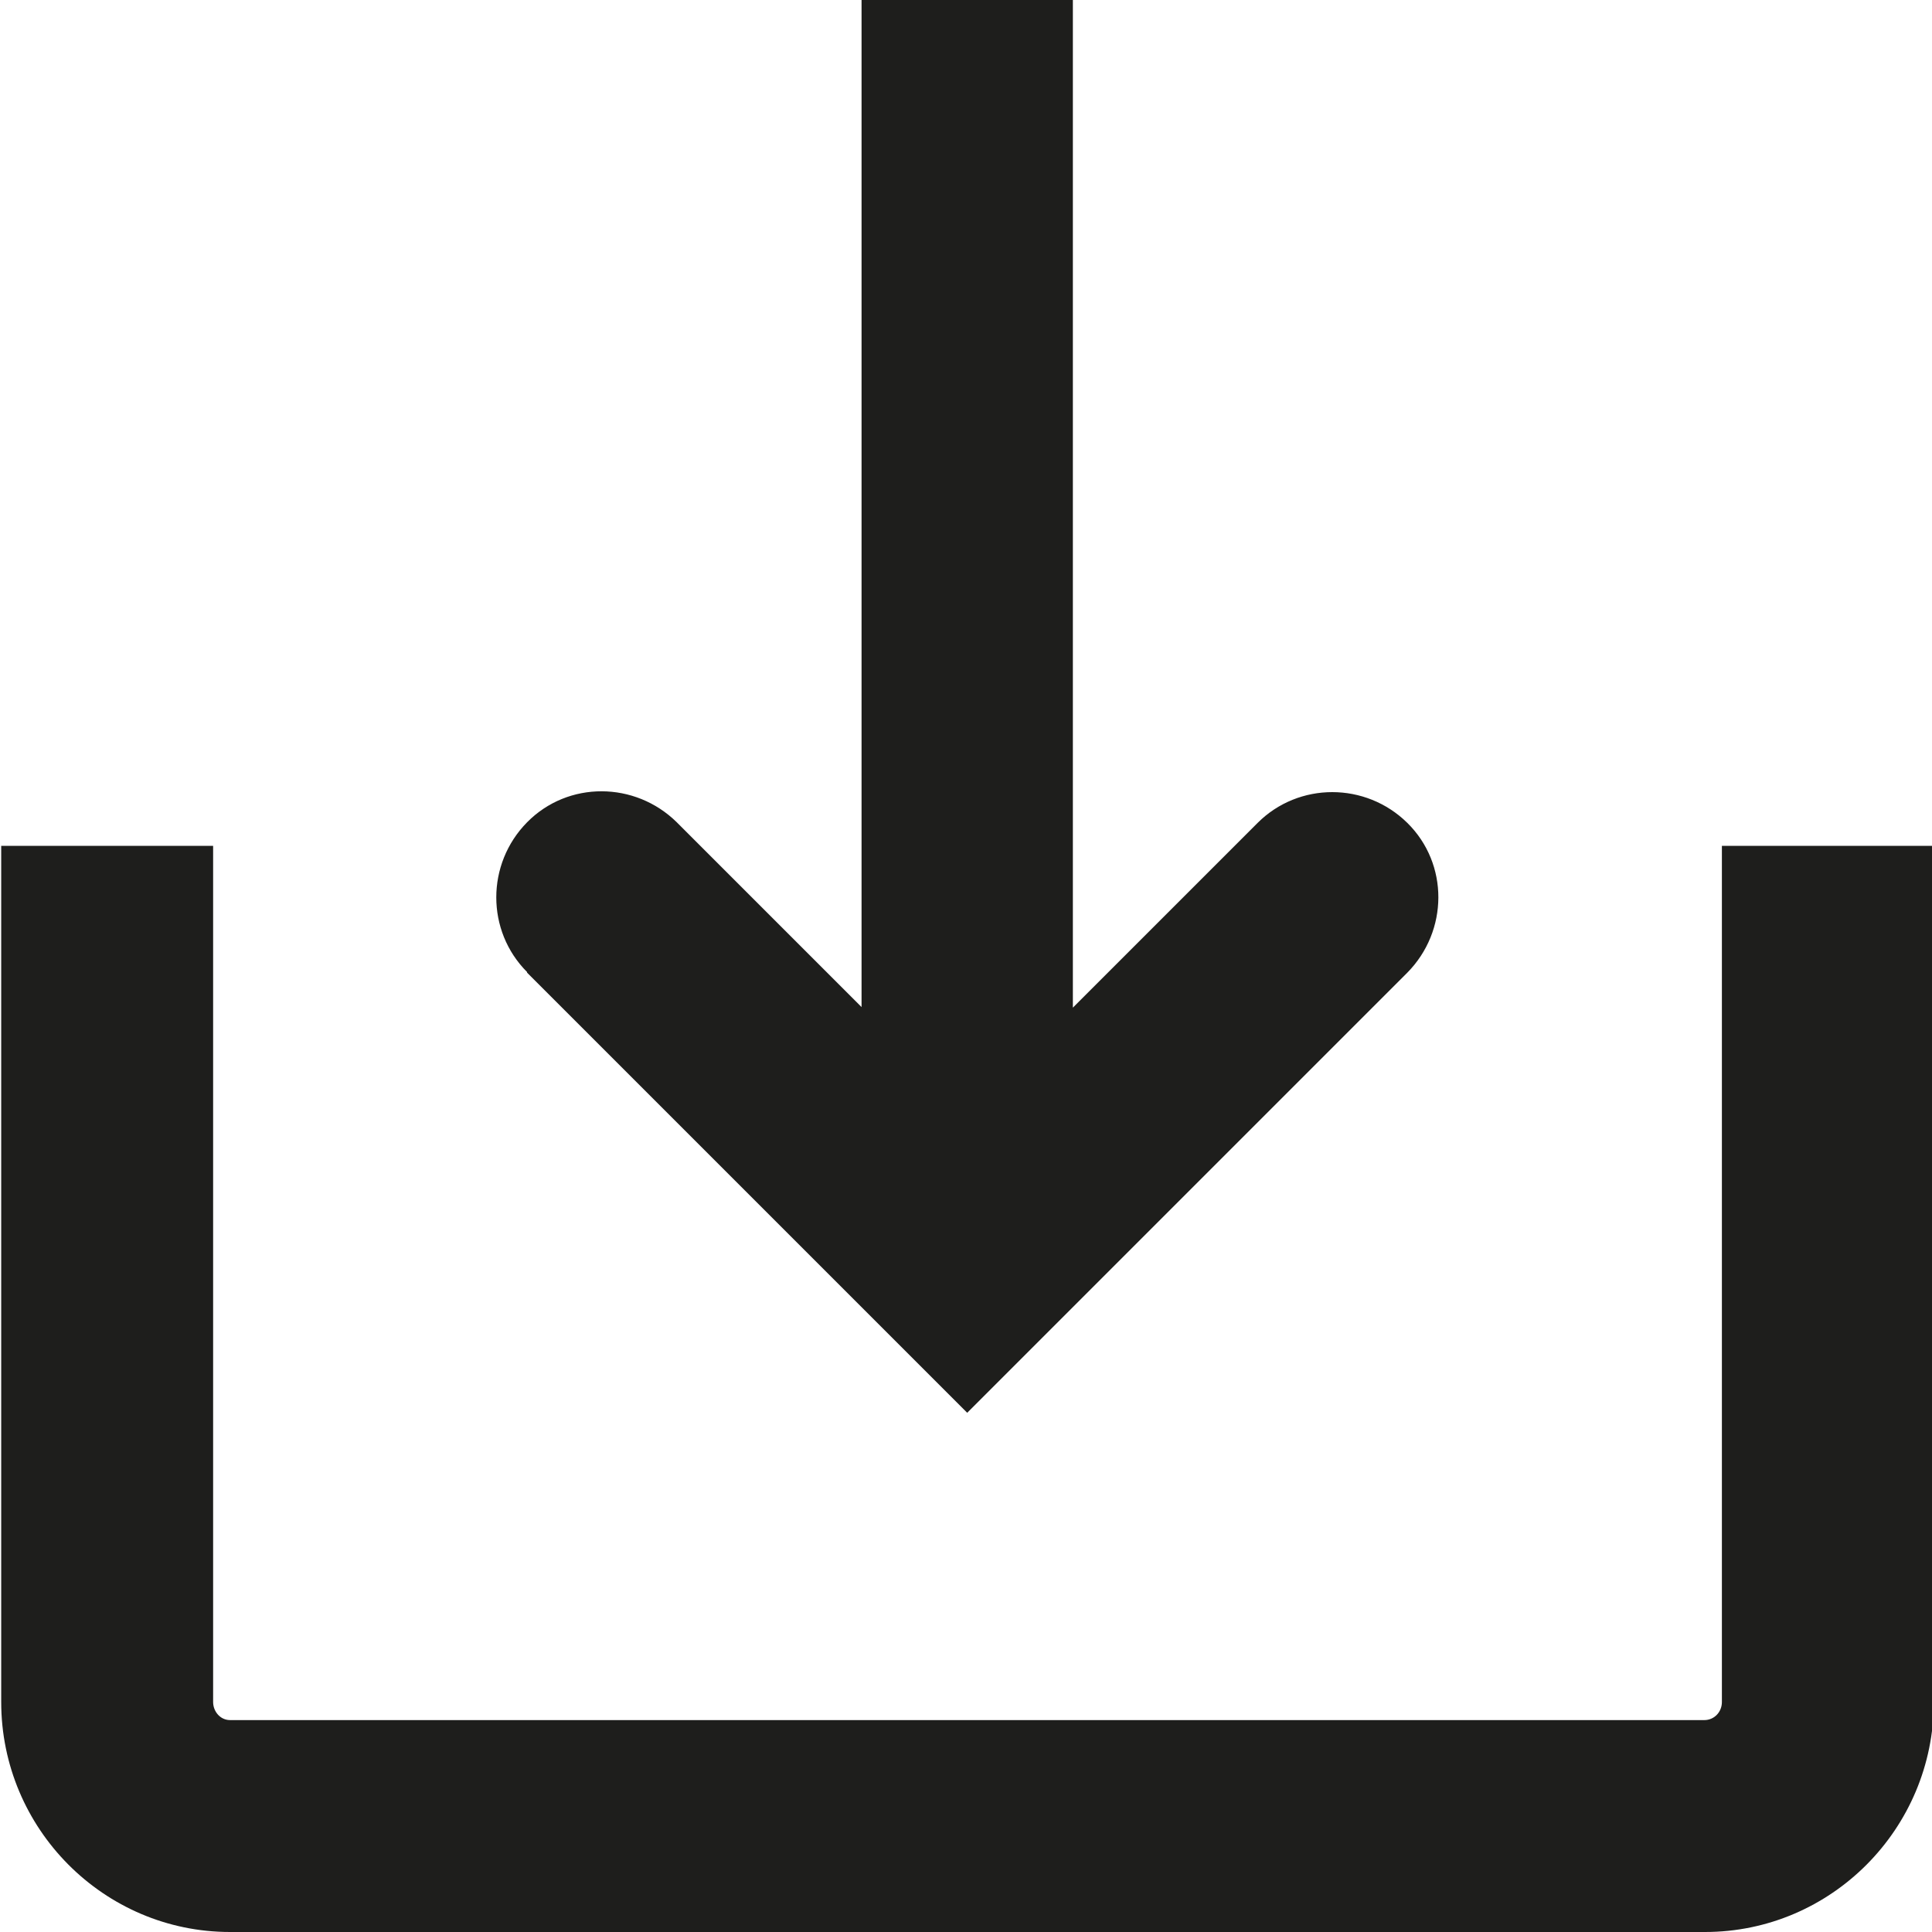 <?xml version="1.0" encoding="UTF-8"?>
<svg id="_x33_219" xmlns="http://www.w3.org/2000/svg" version="1.1" viewBox="0 0 32 32">
  <!-- Generator: Adobe Illustrator 29.0.1, SVG Export Plug-In . SVG Version: 2.1.0 Build 192)  -->
  <defs>
    <style>
      .st0 {
        fill: #1e1e1c;
      }
    </style>
  </defs>
  <path class="st0" d="M8.73,16.1c-.68-.68-.68-1.79,0-2.48s1.79-.68,2.48,0l3.06,3.06V0h3.5v16.69l3.06-3.06c.68-.68,1.79-.68,2.48,0s.68,1.79,0,2.48l-7.29,7.29-7.29-7.29ZM28.52,14.01v14.18c0,.17-.13.3-.29.3H3.81c-.16,0-.28-.14-.28-.3v-14.18H.02v14.18c0,2.1,1.7,3.81,3.79,3.81h24.43c2.09,0,3.79-1.71,3.79-3.81v-14.18h-3.5Z"/>
</svg>